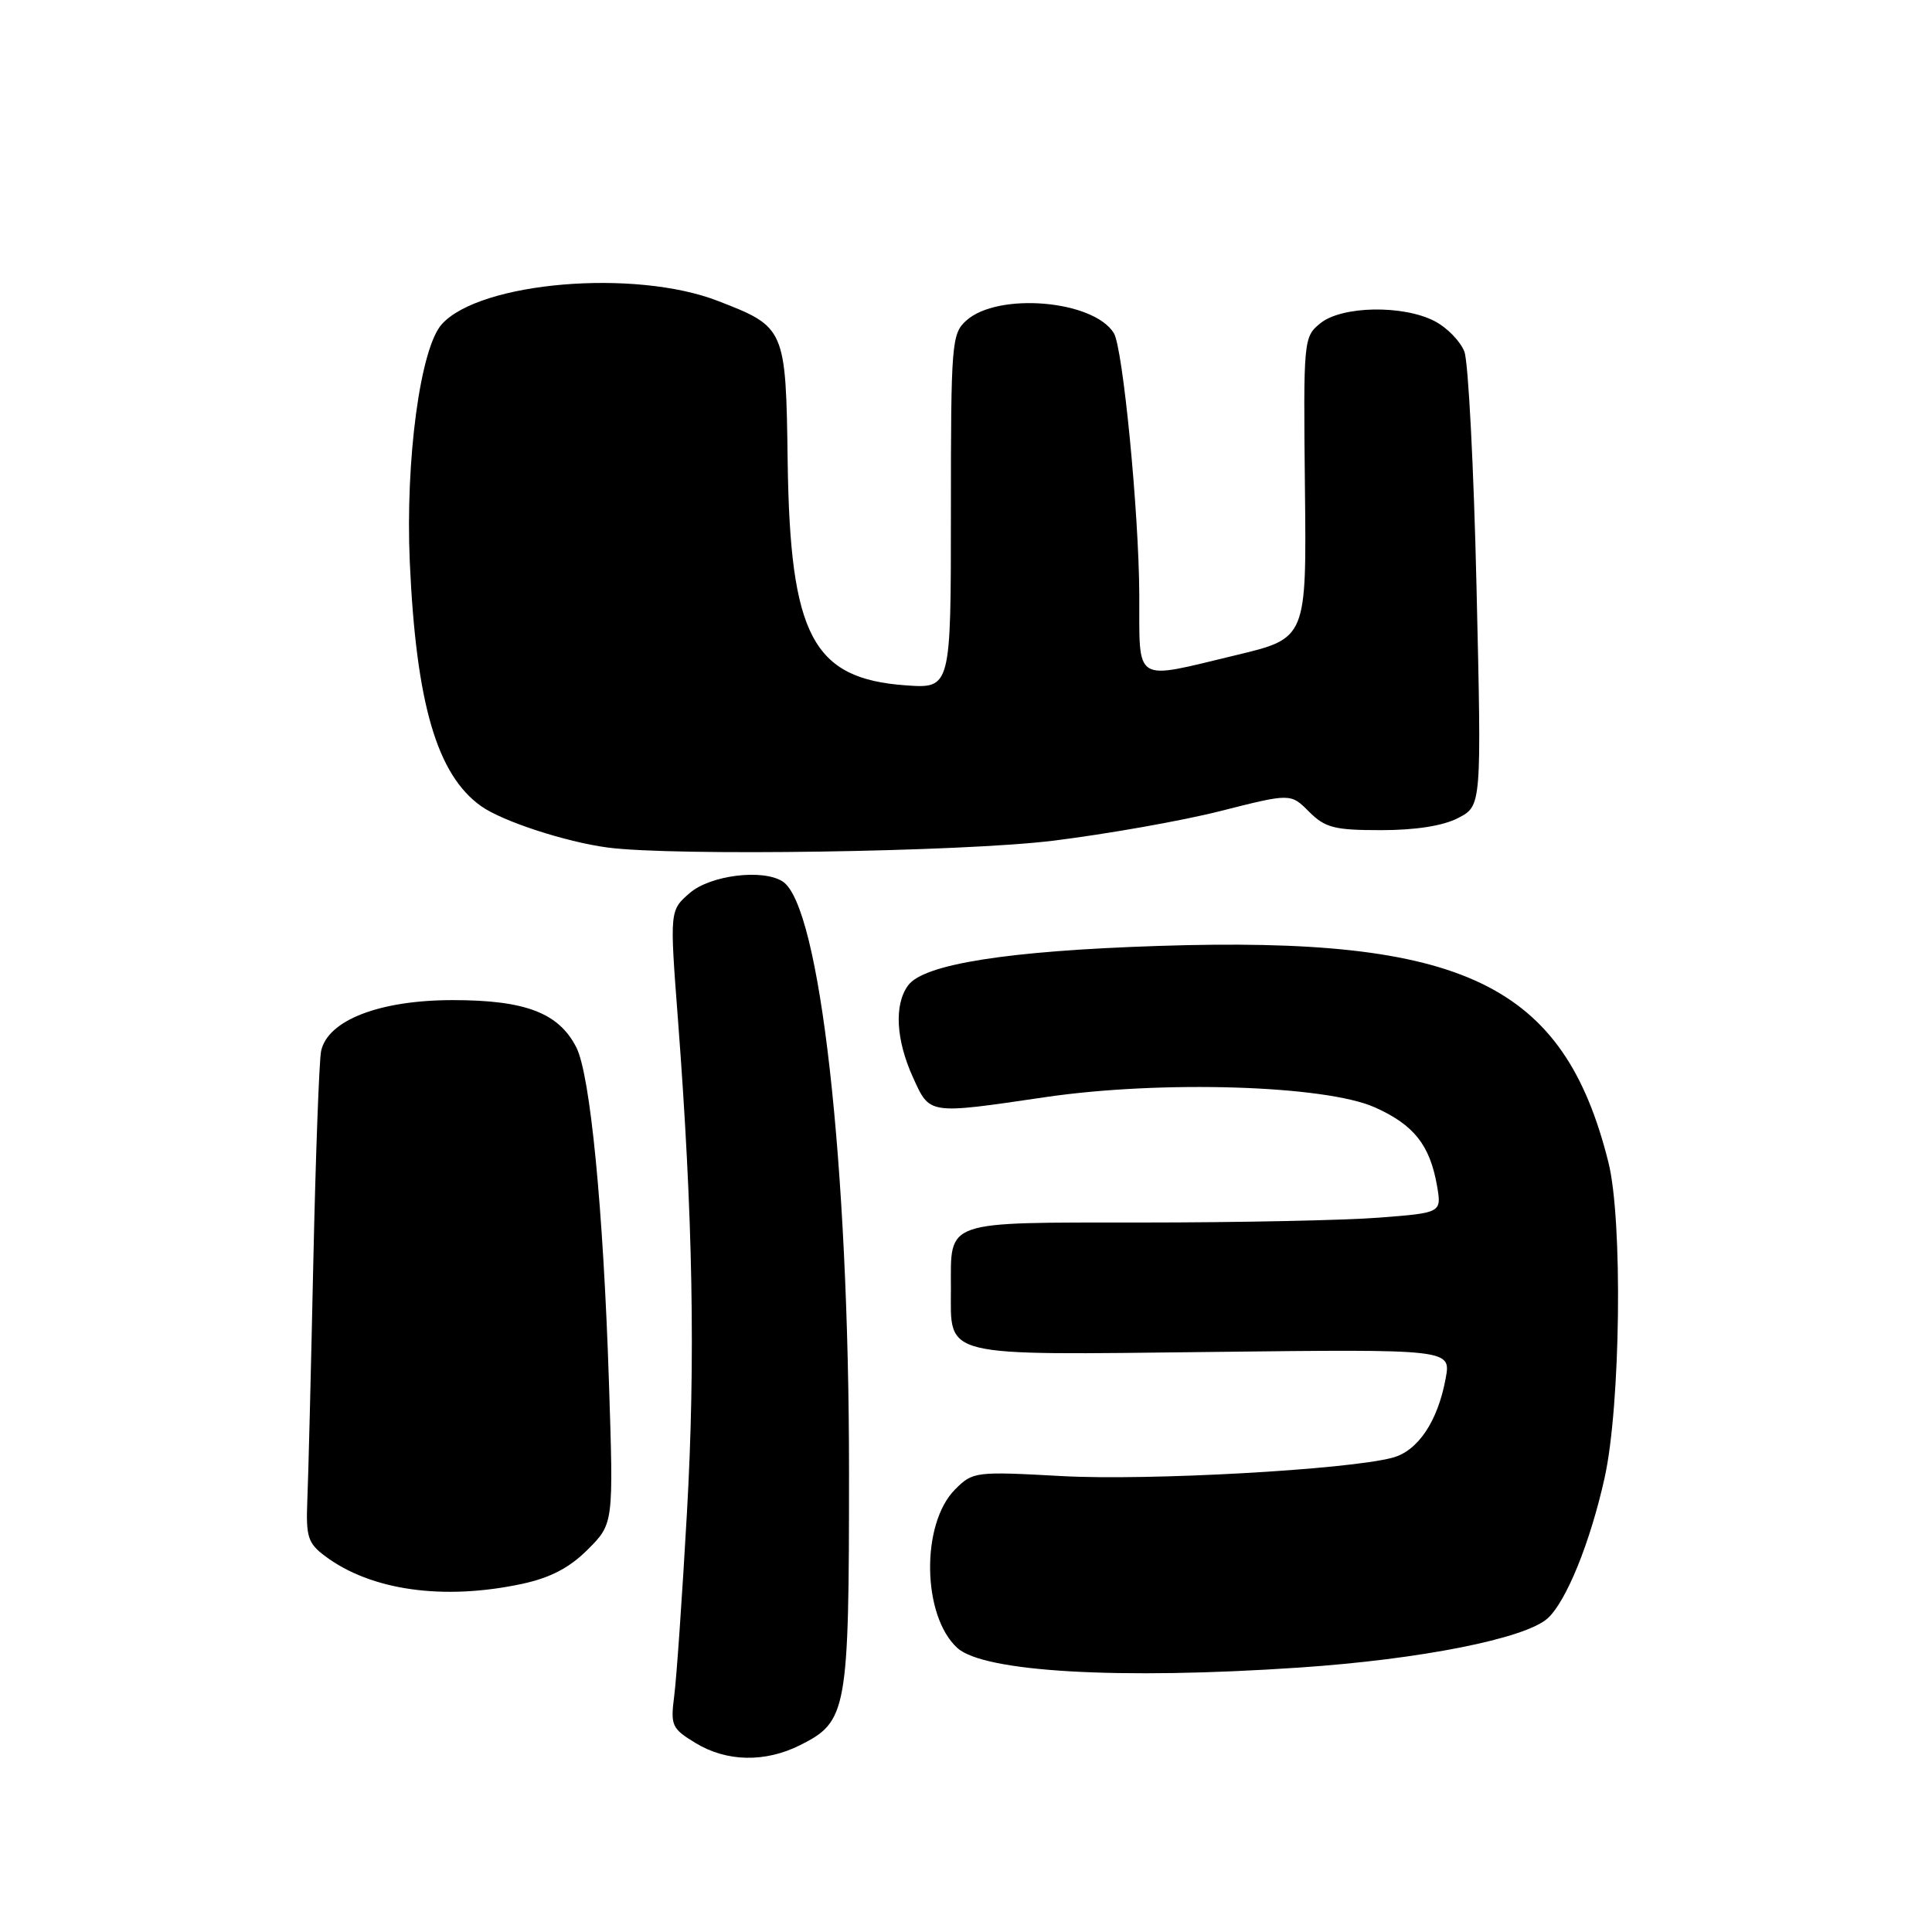 <?xml version="1.0" encoding="UTF-8" standalone="no"?>
<!DOCTYPE svg PUBLIC "-//W3C//DTD SVG 1.1//EN" "http://www.w3.org/Graphics/SVG/1.1/DTD/svg11.dtd" >
<svg xmlns="http://www.w3.org/2000/svg" xmlns:xlink="http://www.w3.org/1999/xlink" version="1.1" viewBox="0 0 256 256">
 <g >
 <path fill="currentColor"
d=" M 106.00 231.25 C 112.26 228.12 112.50 226.79 112.50 195.00 C 112.50 154.14 108.65 119.94 103.69 116.79 C 101.05 115.11 94.14 115.97 91.42 118.31 C 88.73 120.63 88.73 120.63 89.83 135.06 C 91.82 161.20 92.17 180.22 91.02 200.50 C 90.40 211.50 89.64 222.39 89.34 224.70 C 88.83 228.64 89.01 229.04 92.15 230.95 C 96.26 233.46 101.36 233.57 106.00 231.25 Z  M 172.17 220.96 C 188.20 219.88 202.10 217.12 205.07 214.44 C 207.55 212.19 210.73 204.34 212.62 195.81 C 214.74 186.26 215.04 161.64 213.12 154.00 C 207.20 130.36 194.00 124.01 153.50 125.34 C 133.53 125.99 122.39 127.75 120.33 130.57 C 118.46 133.11 118.71 137.77 120.97 142.75 C 123.23 147.72 122.90 147.67 138.49 145.38 C 153.87 143.12 175.60 143.79 182.17 146.73 C 187.34 149.04 189.46 151.71 190.41 157.10 C 191.03 160.70 191.03 160.70 182.77 161.34 C 178.22 161.70 164.05 161.99 151.29 161.99 C 124.85 162.00 126.00 161.60 126.00 170.74 C 126.00 179.96 124.34 179.55 160.55 179.14 C 192.27 178.77 192.27 178.77 191.56 182.64 C 190.52 188.32 187.89 192.25 184.53 193.15 C 178.55 194.75 152.16 196.22 140.73 195.59 C 129.23 194.96 128.91 195.00 126.56 197.35 C 122.00 201.91 122.18 214.13 126.86 218.37 C 130.37 221.55 148.29 222.58 172.17 220.96 Z  M 69.18 209.87 C 72.94 209.06 75.46 207.74 77.88 205.32 C 81.30 201.90 81.30 201.90 80.69 183.20 C 79.94 160.12 78.21 142.38 76.36 138.77 C 74.03 134.21 69.61 132.52 60.00 132.52 C 50.30 132.52 43.43 135.18 42.55 139.26 C 42.29 140.49 41.82 153.20 41.51 167.50 C 41.20 181.80 40.85 195.92 40.72 198.88 C 40.53 203.62 40.80 204.49 43.06 206.18 C 49.14 210.75 58.76 212.10 69.18 209.87 Z  M 139.44 111.41 C 146.60 110.53 156.64 108.76 161.74 107.46 C 171.02 105.11 171.02 105.11 173.46 107.56 C 175.60 109.69 176.81 110.00 183.00 110.00 C 187.57 110.00 191.21 109.43 193.21 108.39 C 196.32 106.78 196.32 106.78 195.65 77.94 C 195.29 62.08 194.56 47.97 194.04 46.60 C 193.51 45.22 191.74 43.40 190.09 42.55 C 185.90 40.38 177.80 40.53 174.96 42.83 C 172.73 44.64 172.70 44.97 172.91 64.62 C 173.13 84.57 173.13 84.57 163.82 86.80 C 150.01 90.11 151.01 90.73 150.96 78.75 C 150.91 67.88 148.79 46.09 147.59 44.14 C 144.88 39.76 132.21 38.69 128.02 42.49 C 126.10 44.22 126.00 45.52 126.00 67.78 C 126.00 91.24 126.00 91.24 119.99 90.81 C 107.68 89.92 104.69 84.24 104.37 61.17 C 104.13 43.48 104.07 43.33 95.11 39.87 C 84.12 35.61 63.62 37.34 58.55 42.95 C 55.69 46.10 53.70 60.93 54.30 74.50 C 55.14 93.22 57.89 102.65 63.75 106.82 C 66.56 108.82 74.94 111.56 80.50 112.30 C 89.20 113.46 127.44 112.88 139.44 111.41 Z "/>
</g>
</svg>